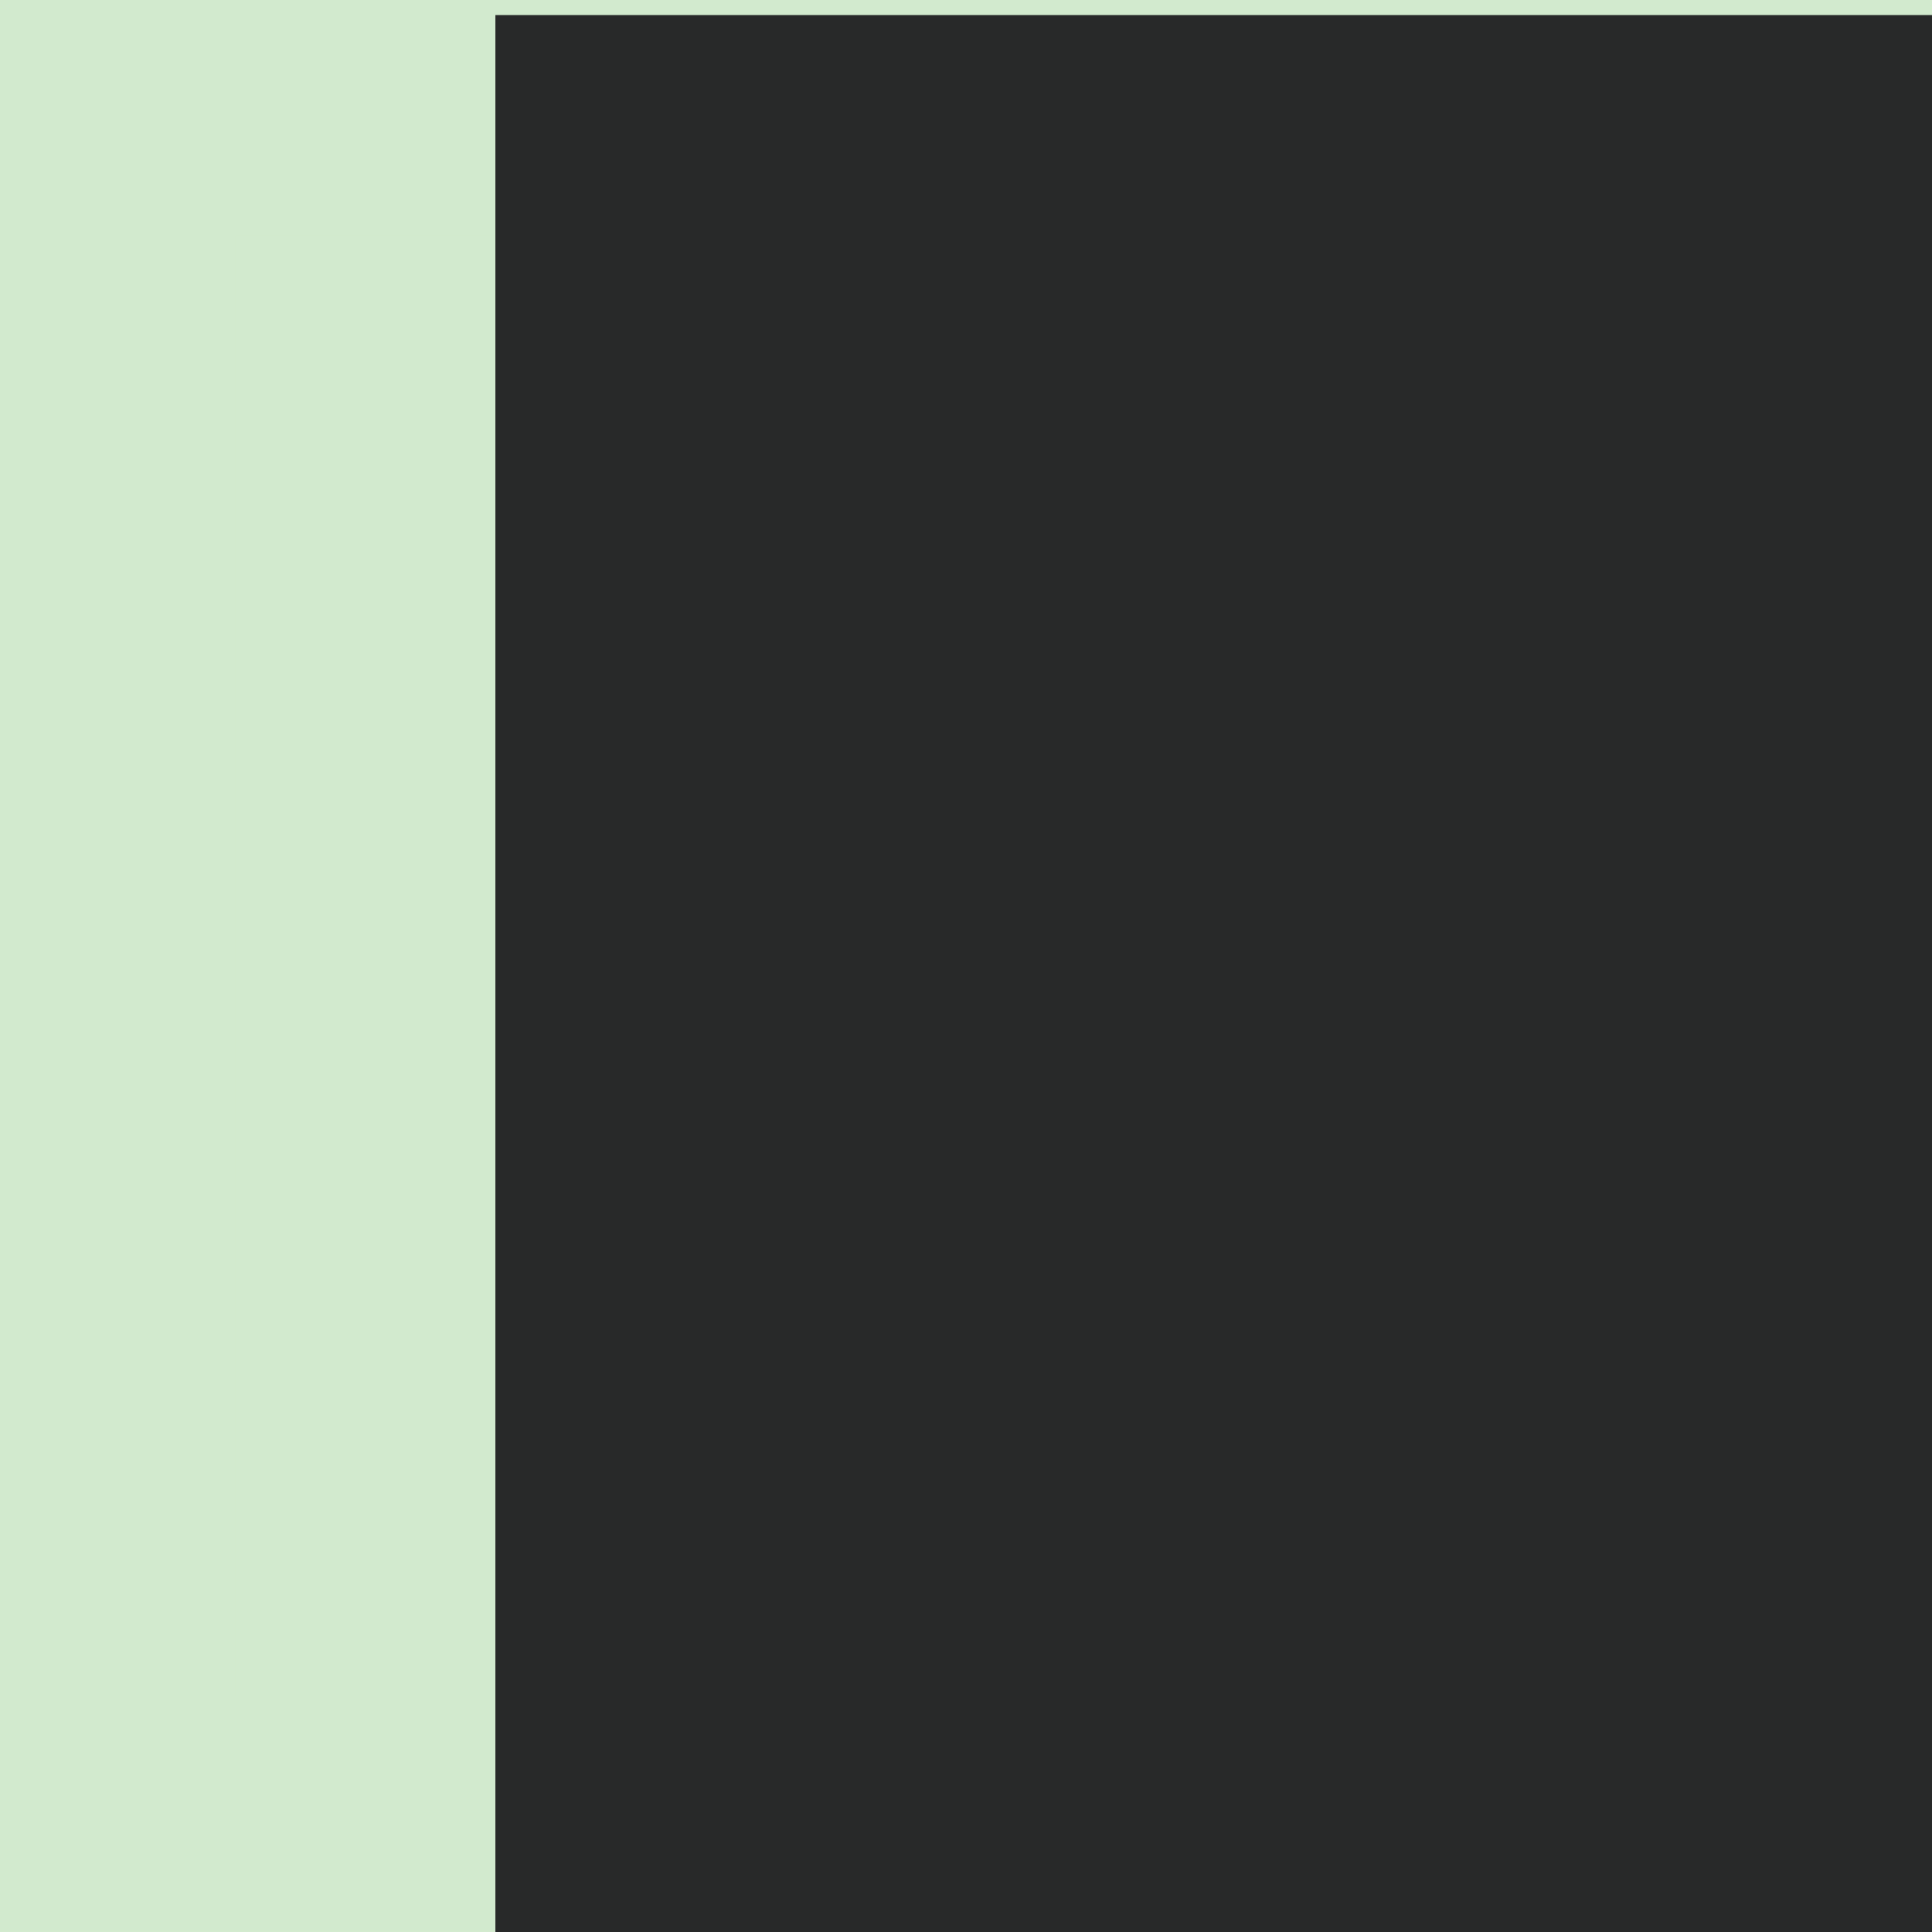 <?xml version="1.0" encoding="UTF-8" standalone="no"?>
<!-- Created with Inkscape (http://www.inkscape.org/) -->

<svg
   xmlns:osb="http://www.openswatchbook.org/uri/2009/osb"
   xmlns:dc="http://purl.org/dc/elements/1.1/"
   xmlns:cc="http://creativecommons.org/ns#"
   xmlns:rdf="http://www.w3.org/1999/02/22-rdf-syntax-ns#"
   xmlns:svg="http://www.w3.org/2000/svg"
   xmlns="http://www.w3.org/2000/svg"
   xmlns:sodipodi="http://sodipodi.sourceforge.net/DTD/sodipodi-0.dtd"
   xmlns:inkscape="http://www.inkscape.org/namespaces/inkscape"
   width="68.792mm"
   height="68.792mm"
   viewBox="0 0 68.792 68.792"
   version="1.1"
   id="svg8"
   inkscape:version="0.92.4 (5da689c313, 2019-01-14)"
   sodipodi:docname="rwpFavicon.svg">
  <defs
     id="defs2">
    <linearGradient
       id="linearGradient4533"
       osb:paint="solid">
      <stop
         style="stop-color:#d2eace;stop-opacity:1;"
         offset="0"
         id="stop4531" />
    </linearGradient>
  </defs>
  <sodipodi:namedview
     id="base"
     pagecolor="#ffffff"
     bordercolor="#666666"
     borderopacity="1.0"
     inkscape:pageopacity="0.0"
     inkscape:pageshadow="2"
     inkscape:zoom="1.4"
     inkscape:cx="-16.598799"
     inkscape:cy="265.88158"
     inkscape:document-units="mm"
     inkscape:current-layer="layer3"
     showgrid="false"
     inkscape:snap-text-baseline="false"
     inkscape:snap-grids="true"
     inkscape:snap-page="false"
     inkscape:snap-object-midpoints="true"
     inkscape:snap-center="true"
     fit-margin-top="0"
     fit-margin-left="0"
     fit-margin-right="0"
     fit-margin-bottom="0"
     inkscape:window-width="1920"
     inkscape:window-height="1001"
     inkscape:window-x="-9"
     inkscape:window-y="-9"
     inkscape:window-maximized="1" />
  <g
     inkscape:groupmode="layer"
     id="layer3"
     inkscape:label="Merge"
     style="display:inline">
    <rect
       style="opacity:1;fill:#d2eace;fill-opacity:1;fill-rule:nonzero;stroke:#d2eace;stroke-width:8.367;stroke-linecap:square;stroke-linejoin:miter;stroke-miterlimit:2.3;stroke-dasharray:none;stroke-dashoffset:1.361;stroke-opacity:1;paint-order:markers fill stroke"
       id="rect4526"
       width="60.425"
       height="60.425"
       x="4.183"
       y="4.183" />
    <flowRoot
       xml:space="preserve"
       id="flowRoot4518"
       style="font-style:normal;font-variant:normal;font-weight:200;font-stretch:normal;font-size:266.667px;line-height:1.25;font-family:'Jost*';-inkscape-font-specification:'Jost* Ultra-Light';font-variant-ligatures:normal;font-variant-caps:normal;font-variant-numeric:normal;font-feature-settings:normal;text-align:start;letter-spacing:1.8px;word-spacing:0px;writing-mode:lr-tb;text-anchor:start;fill:#1e1d1f;fill-opacity:0.941;stroke:none"
       transform="matrix(0.227,0,0,0.227,-9.601,-51.922)"><flowRegion
         id="flowRegion4520"
         style="font-style:normal;font-variant:normal;font-weight:200;font-stretch:normal;font-size:266.667px;font-family:'Jost*';-inkscape-font-specification:'Jost* Ultra-Light';font-variant-ligatures:normal;font-variant-caps:normal;font-variant-numeric:normal;font-feature-settings:normal;text-align:start;letter-spacing:1.8px;writing-mode:lr-tb;text-anchor:start;fill:#1e1d1f;fill-opacity:0.941"><rect
           id="rect4522"
           width="448.571"
           height="574.286"
           x="120"
           y="231.091"
           style="font-style:normal;font-variant:normal;font-weight:200;font-stretch:normal;font-size:266.667px;font-family:'Jost*';-inkscape-font-specification:'Jost* Ultra-Light';font-variant-ligatures:normal;font-variant-caps:normal;font-variant-numeric:normal;font-feature-settings:normal;text-align:start;letter-spacing:1.8px;writing-mode:lr-tb;text-anchor:start;fill:#1e1d1f;fill-opacity:0.941" /></flowRegion><flowPara
         id="flowPara4524"
         style="font-style:normal;font-variant:normal;font-weight:200;font-stretch:normal;font-size:266.667px;font-family:'Jost*';-inkscape-font-specification:'Jost* Ultra-Light';letter-spacing:1.8px;fill:#1e1d1f;fill-opacity:0.941">R</flowPara></flowRoot>  </g>
</svg>
